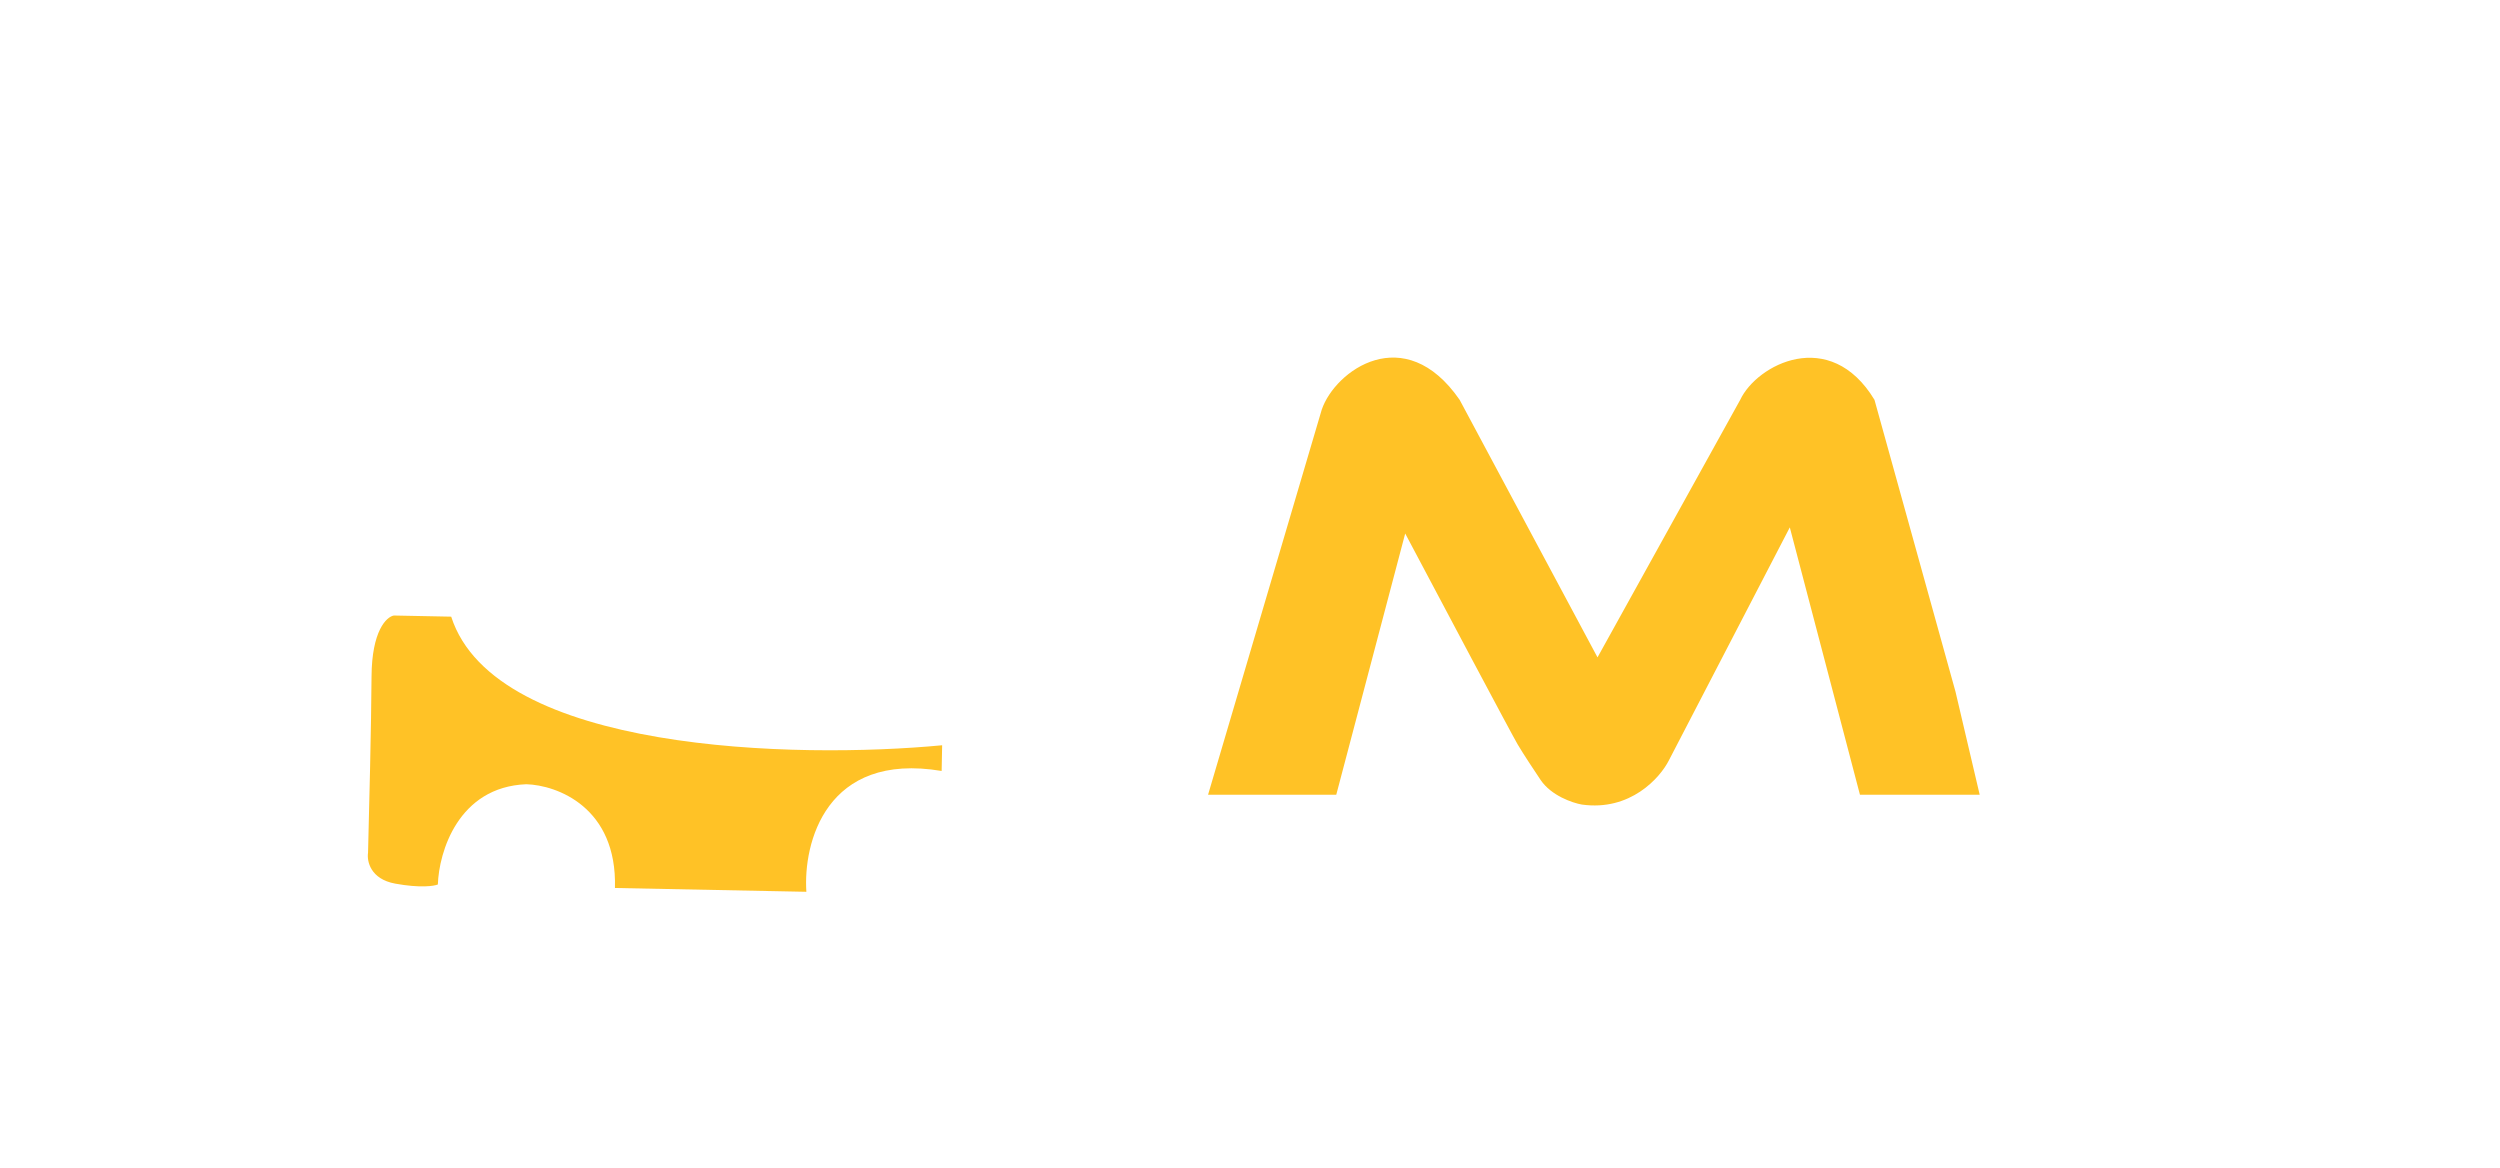 <svg width="276" height="129" viewBox="0 0 276 129" fill="none" xmlns="http://www.w3.org/2000/svg">
<g filter="url(#filter0_d_2451_5690)">
<path d="M69.002 116.407C69.32 116.374 69.608 116.339 69.861 116.304C69.617 116.356 69.328 116.39 69.002 116.407C65.593 116.753 58.61 116.812 52.129 114.765C51.665 116.955 50.084 121.12 47.466 120.26L39.136 117.526C38.221 117.189 36.62 115.822 37.532 113.047C38.672 109.579 37.249 108.562 37.016 108.266C36.784 107.971 31.786 104.793 29.797 102.822C29.311 102.517 27.545 102.588 24.362 105.32C23.649 105.818 21.771 106.248 19.966 103.987C18.16 101.725 15.74 98.684 14.755 97.445C14.378 96.699 14.083 94.744 15.924 92.888C17.764 91.033 17.685 88.197 17.416 87.01L14.353 80.955C14.186 80.57 13.193 79.871 10.554 80.147C7.914 80.422 6.698 79.064 6.42 78.35L4.037 69.224C3.901 68.301 4.07 66.314 5.837 65.753L5.872 65.742C8.081 65.039 11.473 63.96 11.49 60.252C11.507 56.525 13.041 52.527 10.263 51.286C7.485 50.044 4.544 49.299 5.226 46.888C5.772 44.959 7.539 39.742 8.353 37.374C8.537 36.483 9.537 34.843 12.075 35.412C15.246 36.124 16.67 37.14 18.441 34.428C20.211 31.715 21.881 28.64 21.979 28.343C22.077 28.046 23.388 26.061 21.399 24.09C19.41 22.12 19.662 19.348 20.549 18.322C21.258 17.501 25.711 13.648 27.848 11.825C28.518 11.459 30.361 11.2 32.376 13.091C34.895 15.455 35.359 16.047 37.005 15.05C38.651 14.054 42.241 12.158 43.361 11.757C44.482 11.356 45.428 8.812 45.193 7.857C44.958 6.901 44.542 2.483 47.51 1.81C49.884 1.272 53.049 0.445 54.335 0.098C55.786 -0.194 58.83 -0.007 59.398 3.078C59.966 6.163 61.604 6.84 62.352 6.793C64.112 6.675 68.114 6.51 70.043 6.792C71.971 7.074 73.213 4.612 73.592 3.346C74.236 2.167 76.059 -0.082 78.2 0.357C80.341 0.797 84.115 1.97 85.735 2.501C86.706 3.113 88.191 5.525 86.363 10.283C89.494 11.677 96.273 14.963 98.341 16.96C86.38 9.118 56.054 -0.786 30.436 22.336C26.094 25.851 17.026 37.059 15.489 53.77C15.176 57.839 15.498 68.046 19.284 76.315C16.048 66.58 14.611 42.876 34.742 25.945C37.679 23.14 46.975 17.006 60.671 14.914C59.664 16.084 55.994 24.797 55.994 24.797C55.994 24.797 33.44 31.644 28.481 51.008C27.626 54.168 26.479 62.582 28.734 70.963C26.991 67.463 24.523 57.504 28.59 45.664C32.658 33.825 41.928 26.255 46.055 23.95C38.994 26.938 24.546 38.715 23.248 61.916C22.587 66.823 24.004 79.336 34.957 90.134C33.516 92.845 32.8 99.636 41.458 105.113C37.619 102.755 29.065 96.895 25.559 92.319C21.177 86.598 15.462 77.915 14.795 76.269C17.442 85.372 29.143 105.682 54.767 114.093C58.31 114.99 65.651 116.58 69.002 116.407Z" fill="white"/>
<path d="M49.811 64.079C54.654 79.104 87.964 79.805 104.013 78.277L103.957 81.114C91.147 78.962 88.664 89.11 89.023 94.454L67.89 94.034C68.142 85.105 61.472 82.676 58.105 82.579C50.574 82.876 48.457 90.081 48.339 93.647C47.917 93.825 46.385 94.055 43.638 93.554C40.891 93.052 40.49 91.071 40.632 90.143C40.75 85.771 40.992 75.761 41.018 70.699C41.044 65.636 42.671 64.093 43.481 63.953L49.811 64.079Z" fill="#FFC226"/>
<path fill-rule="evenodd" clip-rule="evenodd" d="M100.344 101.192C95.382 101.093 91.44 96.994 91.538 92.035C91.637 87.077 95.739 83.137 100.7 83.236C105.662 83.334 109.605 87.433 109.506 92.392C109.408 97.35 105.306 101.29 100.344 101.192ZM95.634 92.116C95.581 94.814 97.725 97.044 100.425 97.097C103.124 97.151 105.356 95.008 105.409 92.31C105.463 89.612 103.318 87.382 100.619 87.329C97.919 87.275 95.688 89.419 95.634 92.116Z" fill="white"/>
<path fill-rule="evenodd" clip-rule="evenodd" d="M58.031 100.423C53.558 100.334 50.003 96.638 50.092 92.168C50.181 87.698 53.879 84.146 58.352 84.235C62.825 84.323 66.38 88.019 66.291 92.489C66.202 96.96 62.504 100.512 58.031 100.423ZM53.783 92.24C53.735 94.672 55.669 96.683 58.102 96.731C60.536 96.779 62.548 94.847 62.596 92.415C62.645 89.983 60.711 87.972 58.277 87.924C55.844 87.876 53.832 89.808 53.783 92.24Z" fill="white"/>
<path fill-rule="evenodd" clip-rule="evenodd" d="M104.176 77.115C101.811 61.013 94.494 28.6 84.154 27.762C73.814 26.924 66.595 27.15 64.278 27.368C61.1 27.181 54.48 29.23 53.431 38.926C52.382 48.622 51.657 60.251 51.426 64.854C55.004 69.175 66.764 77.602 85.184 76.739L85.36 67.9C85.086 66.824 83.839 64.743 81.04 65.022L81.067 63.627C81.335 63.415 81.935 62.639 82.186 61.229L68.408 60.956C67.929 60.807 67.266 60.31 68.436 59.514C69.9 58.519 73.103 49.648 65.262 45.816C65.018 45.625 64.524 45.959 64.504 48.826C64.479 52.408 65.598 61.738 66.307 63.567C66.433 63.893 66.521 64.11 66.579 64.245C66.546 64.425 66.407 64.566 66.055 64.539C65.385 64.489 60.997 64.423 58.886 64.397C59.213 58.866 60.128 46.421 61.169 40.895C62.21 35.368 69.57 34.438 73.121 34.663L83.641 34.872C85.411 34.845 89.474 36.132 91.565 41.498C93.657 46.863 95.719 53.54 96.489 56.208C96.536 56.938 96.274 58.605 94.841 59.432C94.574 59.598 94.093 60.097 94.303 60.771C94.513 61.446 94.697 62.796 94.763 63.386L92.564 59.224C93.65 58.454 95.751 56.788 94.917 55.618C94.084 54.447 91.04 55.424 88.984 56.593C87.568 57.527 84.062 60.568 87.646 60.639C88.903 60.664 91.106 59.94 91.108 59.847L96.737 71.849C97.21 72.292 97.86 73.453 96.683 74.547C95.507 75.64 94.392 76.58 93.982 76.913L104.176 77.115ZM52.742 64.23L57.303 64.321C57.567 51.056 59.137 43.554 59.775 40.507C59.953 39.654 60.059 39.15 60.042 38.966C59.981 38.295 57.282 37.236 55.941 36.791C54.64 42.275 53.266 57.369 52.742 64.23ZM88.701 59.496C91.209 59.172 93.244 57.46 93.411 56.973C93.775 55.913 91.518 55.974 89.331 57.426C87.144 58.877 88.207 59.665 88.701 59.496Z" fill="white"/>
<path fill-rule="evenodd" clip-rule="evenodd" d="M106.12 82.319C108.272 83.386 112.391 87.367 111.648 94.761L114.534 94.818L114.6 91.469C115.954 92.07 119.252 94.065 121.611 97.239C133.124 97.452 157.22 97.526 161.494 96.122C150.593 95.58 127.365 94.468 121.668 94.355L121.695 93.006C130.846 93.358 149.985 93.697 153.329 92.237L121.722 91.61L122.503 52.303L120.222 52.257C120.297 53.158 120.091 55.093 118.665 55.624C117.239 56.154 116.55 55.814 116.384 55.578L116.843 32.459C116.758 31.278 115.577 29.167 111.533 30.166C107.49 31.166 103.905 34.436 102.617 35.946L102.579 37.9L104.394 37.936L104.222 46.588L105.665 46.617C105.736 47.751 105.966 50.216 106.323 51.005C106.68 51.793 107.017 51.995 107.142 51.998L106.12 82.319ZM119.786 71.84L119.674 77.515L116.08 75.582L116.187 70.186L119.786 71.84ZM119.443 89.097L119.556 83.422L115.956 81.769L115.849 87.165L119.443 89.097ZM119.972 62.49L119.86 68.165L116.266 66.232L116.373 60.836L119.972 62.49Z" fill="white"/>
<path d="M130.195 83.311H144.143L151.653 55.015C154.673 60.706 161.118 72.805 162.74 75.67C164.766 79.252 166.674 84.625 172.753 84.386C177.617 84.195 180.025 80.884 180.621 79.252L193.735 54.418L201.245 83.311C214.08 83.351 242.254 83.407 252.267 83.311C264.785 83.192 270.745 80.326 271.937 68.387C272.891 58.835 262.718 55.97 257.513 55.731H228.902C226.613 55.731 225.802 55.254 225.683 55.015C222.727 50.907 225.961 49.244 227.948 48.926H261.804L270.745 37.105H231.048C225.445 37.105 209.709 37.822 210.543 51.194C211.211 61.892 220.041 64.566 224.372 64.566H253.34C256.201 64.566 258.824 65.044 258.347 68.387C257.966 71.061 254.85 71.969 253.34 72.088H211.855L202.914 40.568C196.906 32.736 190.556 37.304 188.132 40.568L172.753 68.387L157.494 40.568C151.295 32.736 144.481 36.773 142.831 40.568L130.195 83.311Z" fill="white"/>
<path d="M133.37 83.739H147.523L155.134 54.899C159.006 62.21 166.911 77.104 167.552 78.187C168.193 79.27 169.51 81.256 170.089 82.114C171.264 83.847 173.605 84.641 174.629 84.822C179.97 85.58 183.263 81.888 184.243 79.947L197.595 54.222L205.339 83.739H218.558L215.888 72.365L206.942 40.14C202.023 32.011 193.954 36.243 192.12 40.14L176.365 68.574L161.143 40.14C155.064 31.349 147.391 36.905 145.921 41.223L133.37 83.739Z" fill="#FFC226"/>
</g>
<defs>
<filter id="filter0_d_2451_5690" x="0" y="0" width="276" height="128.376" filterUnits="userSpaceOnUse" color-interpolation-filters="sRGB">
<feFlood flood-opacity="0" result="BackgroundImageFix"/>
<feColorMatrix in="SourceAlpha" type="matrix" values="0 0 0 0 0 0 0 0 0 0 0 0 0 0 0 0 0 0 127 0" result="hardAlpha"/>
<feOffset dy="4"/>
<feGaussianBlur stdDeviation="2"/>
<feComposite in2="hardAlpha" operator="out"/>
<feColorMatrix type="matrix" values="0 0 0 0 0 0 0 0 0 0 0 0 0 0 0 0 0 0 0.25 0"/>
<feBlend mode="normal" in2="BackgroundImageFix" result="effect1_dropShadow_2451_5690"/>
<feBlend mode="normal" in="SourceGraphic" in2="effect1_dropShadow_2451_5690" result="shape"/>
</filter>
</defs>
</svg>
